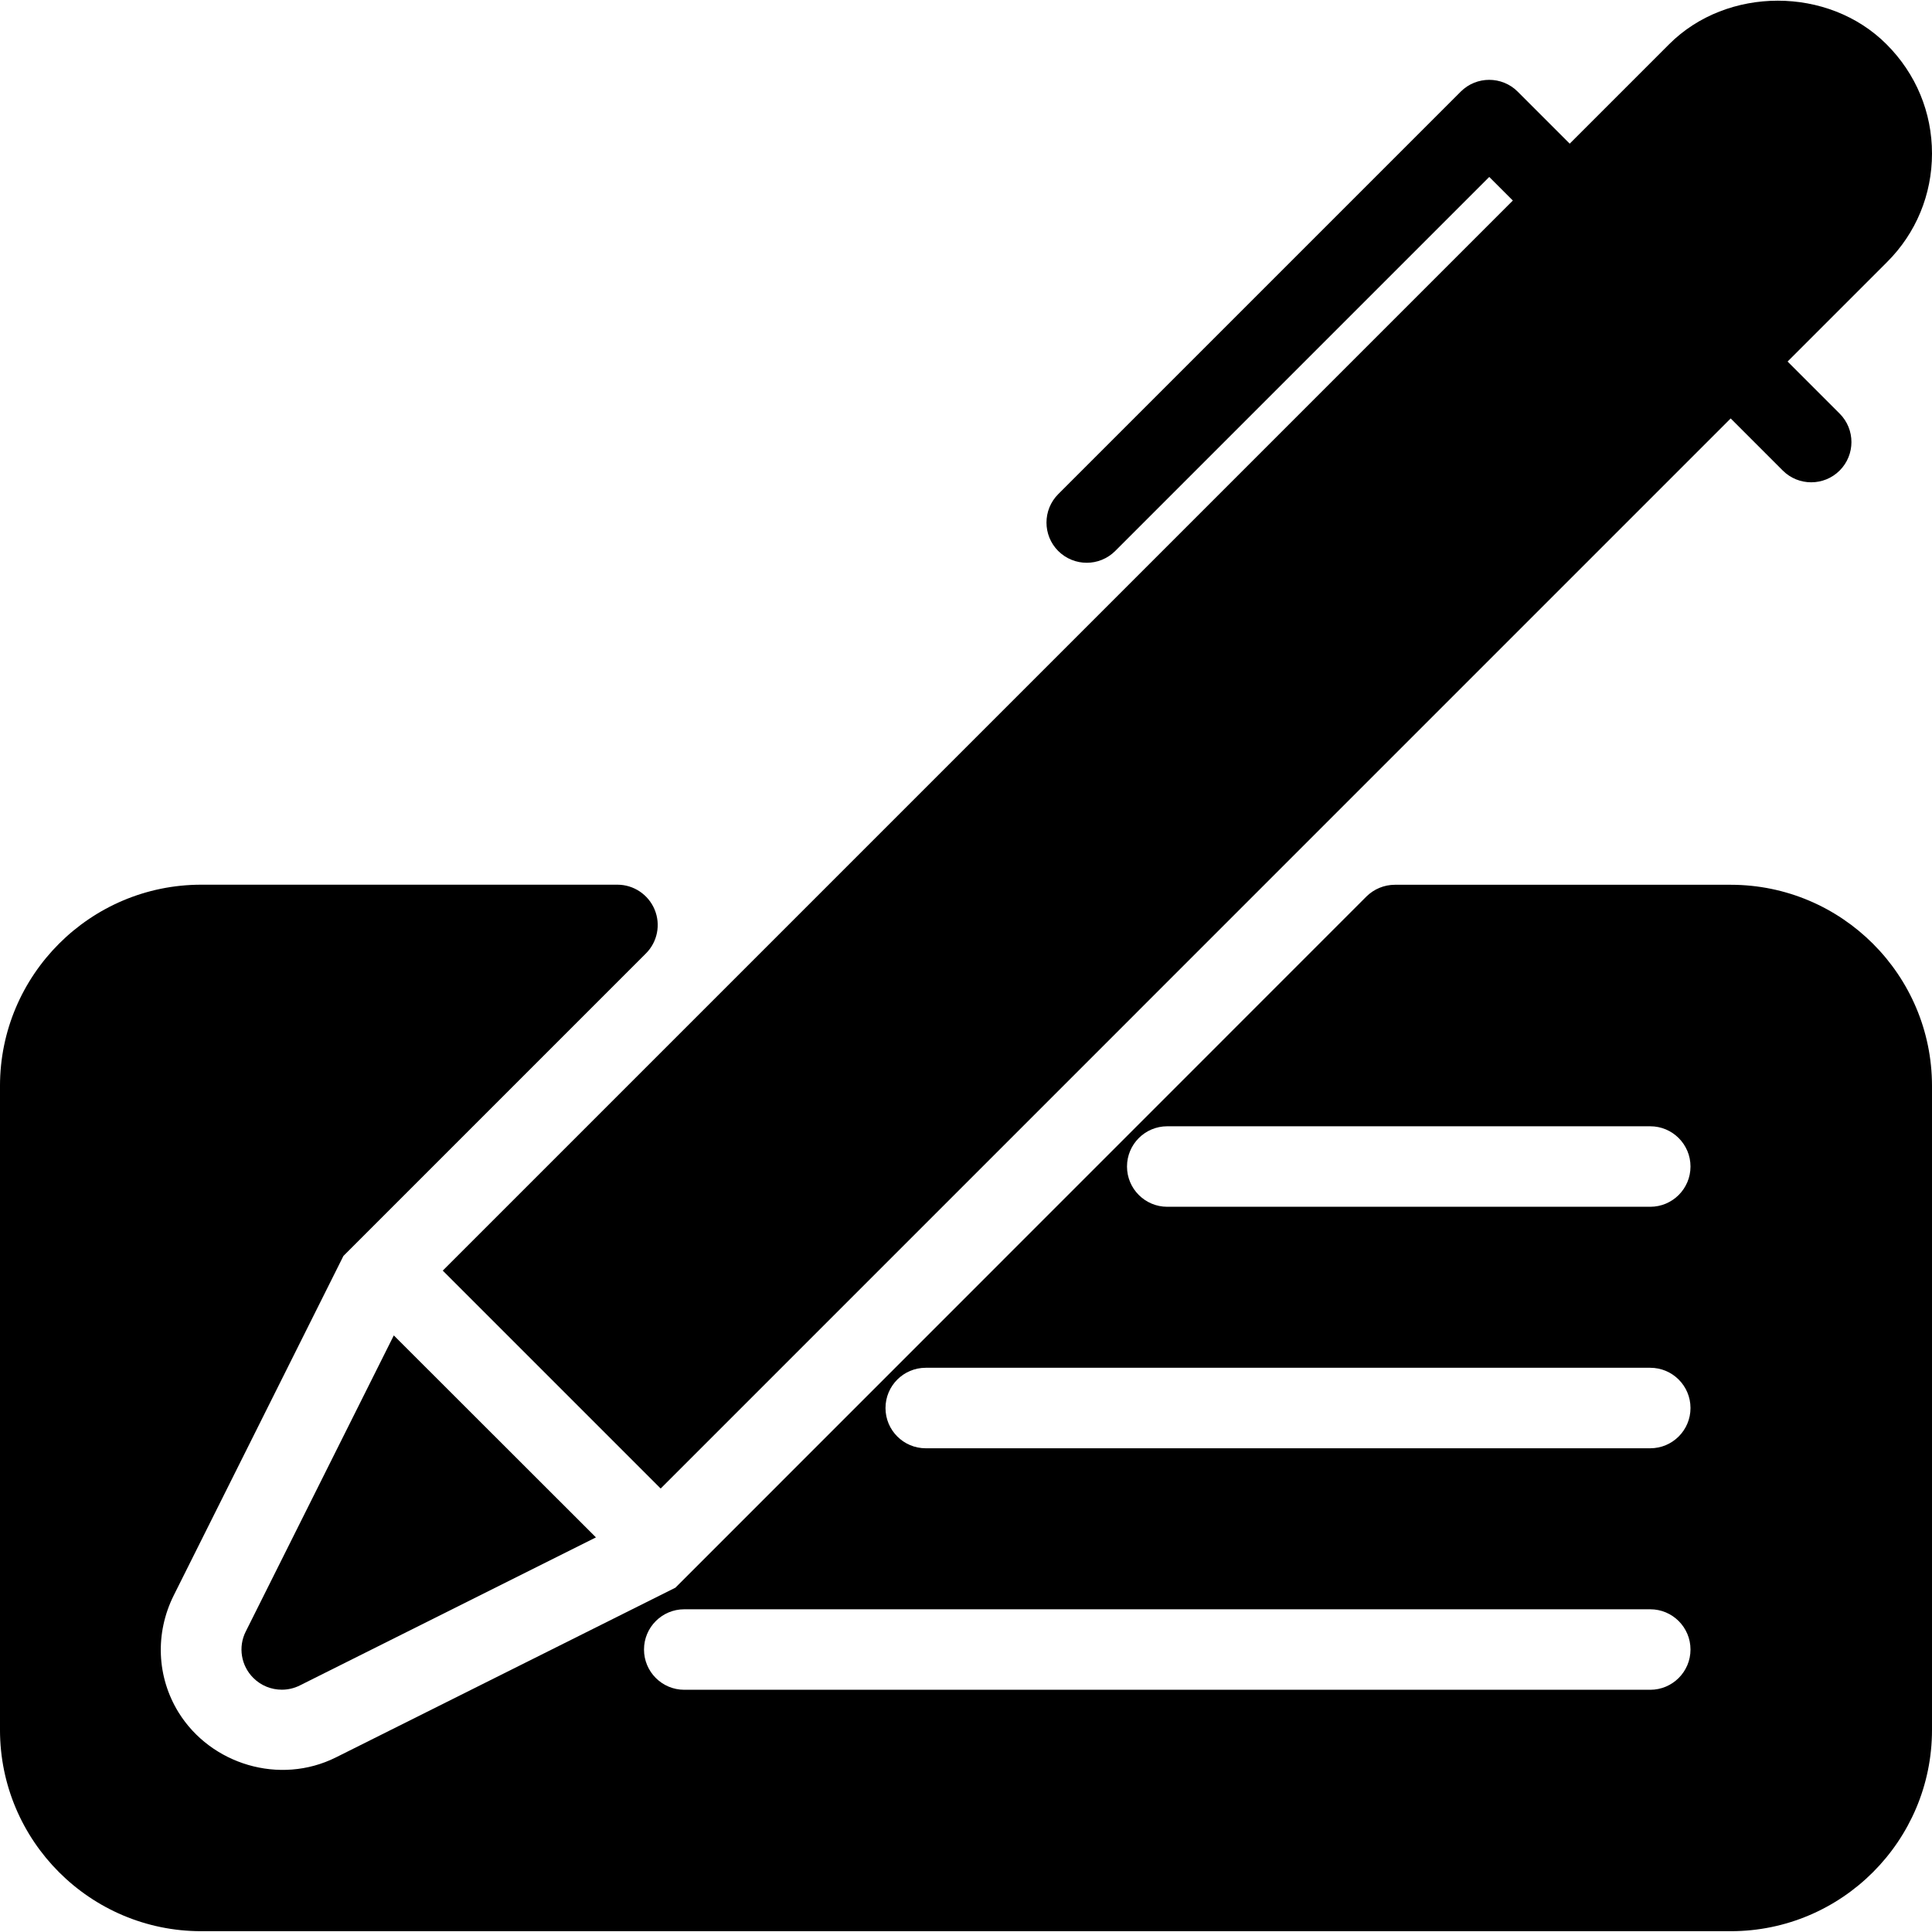 <?xml version="1.0" encoding="iso-8859-1"?>
<!-- Generator: Adobe Illustrator 19.0.0, SVG Export Plug-In . SVG Version: 6.00 Build 0)  -->
<svg version="1.1" id="Layer_1" xmlns="http://www.w3.org/2000/svg" xmlns:xlink="http://www.w3.org/1999/xlink" x="0px" y="0px"
	 viewBox="-467 269 24 24" style="enable-background:new -467 269 24 24;" xml:space="preserve">
<g>
	<g>
		<path d="M-453.5,275.991c-0.128,0-0.256-0.049-0.354-0.146c-0.195-0.195-0.195-0.512,0-0.707l5-5c0.195-0.195,0.512-0.195,0.707,0
			l4,4c0.195,0.195,0.195,0.512,0,0.707s-0.512,0.195-0.707,0l-3.646-3.647l-4.646,4.646
			C-453.244,275.942-453.372,275.991-453.5,275.991z"/>
	</g>
	<g>
		<path style="fill:none;stroke:#000000;stroke-linejoin:round;stroke-miterlimit:10;" d="M-458.5,277.491"/>
	</g>
	<path d="M-445.5,279.991h-4.172c-0.133,0-0.26,0.053-0.354,0.146l-8.584,8.586l-4.219,2.109c-0.697,0.347-1.552,0.087-1.953-0.56
		c-0.271-0.44-0.294-0.983-0.06-1.453l2.108-4.217l3.758-3.758c0.143-0.143,0.186-0.358,0.108-0.545
		c-0.078-0.187-0.26-0.309-0.462-0.309h-5.17c-1.379,0-2.5,1.122-2.5,2.5v8c0,1.378,1.121,2.5,2.5,2.5h19c1.379,0,2.5-1.122,2.5-2.5
		v-8C-443,281.112-444.121,279.991-445.5,279.991z M-446.5,289.991h-12c-0.276,0-0.5-0.224-0.5-0.5s0.224-0.5,0.5-0.5h12
		c0.276,0,0.5,0.224,0.5,0.5S-446.224,289.991-446.5,289.991z M-446.5,286.991h-9c-0.276,0-0.5-0.224-0.5-0.5s0.224-0.5,0.5-0.5h9
		c0.276,0,0.5,0.224,0.5,0.5S-446.224,286.991-446.5,286.991z M-446.5,283.991h-6c-0.276,0-0.5-0.224-0.5-0.5s0.224-0.5,0.5-0.5h6
		c0.276,0,0.5,0.224,0.5,0.5S-446.224,283.991-446.5,283.991z"/>
	<g>
		<path d="M-462.108,285.589l-1.839,3.678c-0.097,0.192-0.059,0.425,0.094,0.577c0.096,0.096,0.224,0.146,0.354,0.146
			c0.076,0,0.152-0.017,0.224-0.053l3.678-1.839L-462.108,285.589z"/>
		<path d="M-443.565,269.55c-0.721-0.722-1.98-0.722-2.701,0l-15.234,15.234l2.707,2.707l15.233-15.234
			c0.362-0.36,0.56-0.84,0.56-1.35C-443,270.397-443.198,269.917-443.565,269.55z"/>
	</g>
</g>
</svg>
